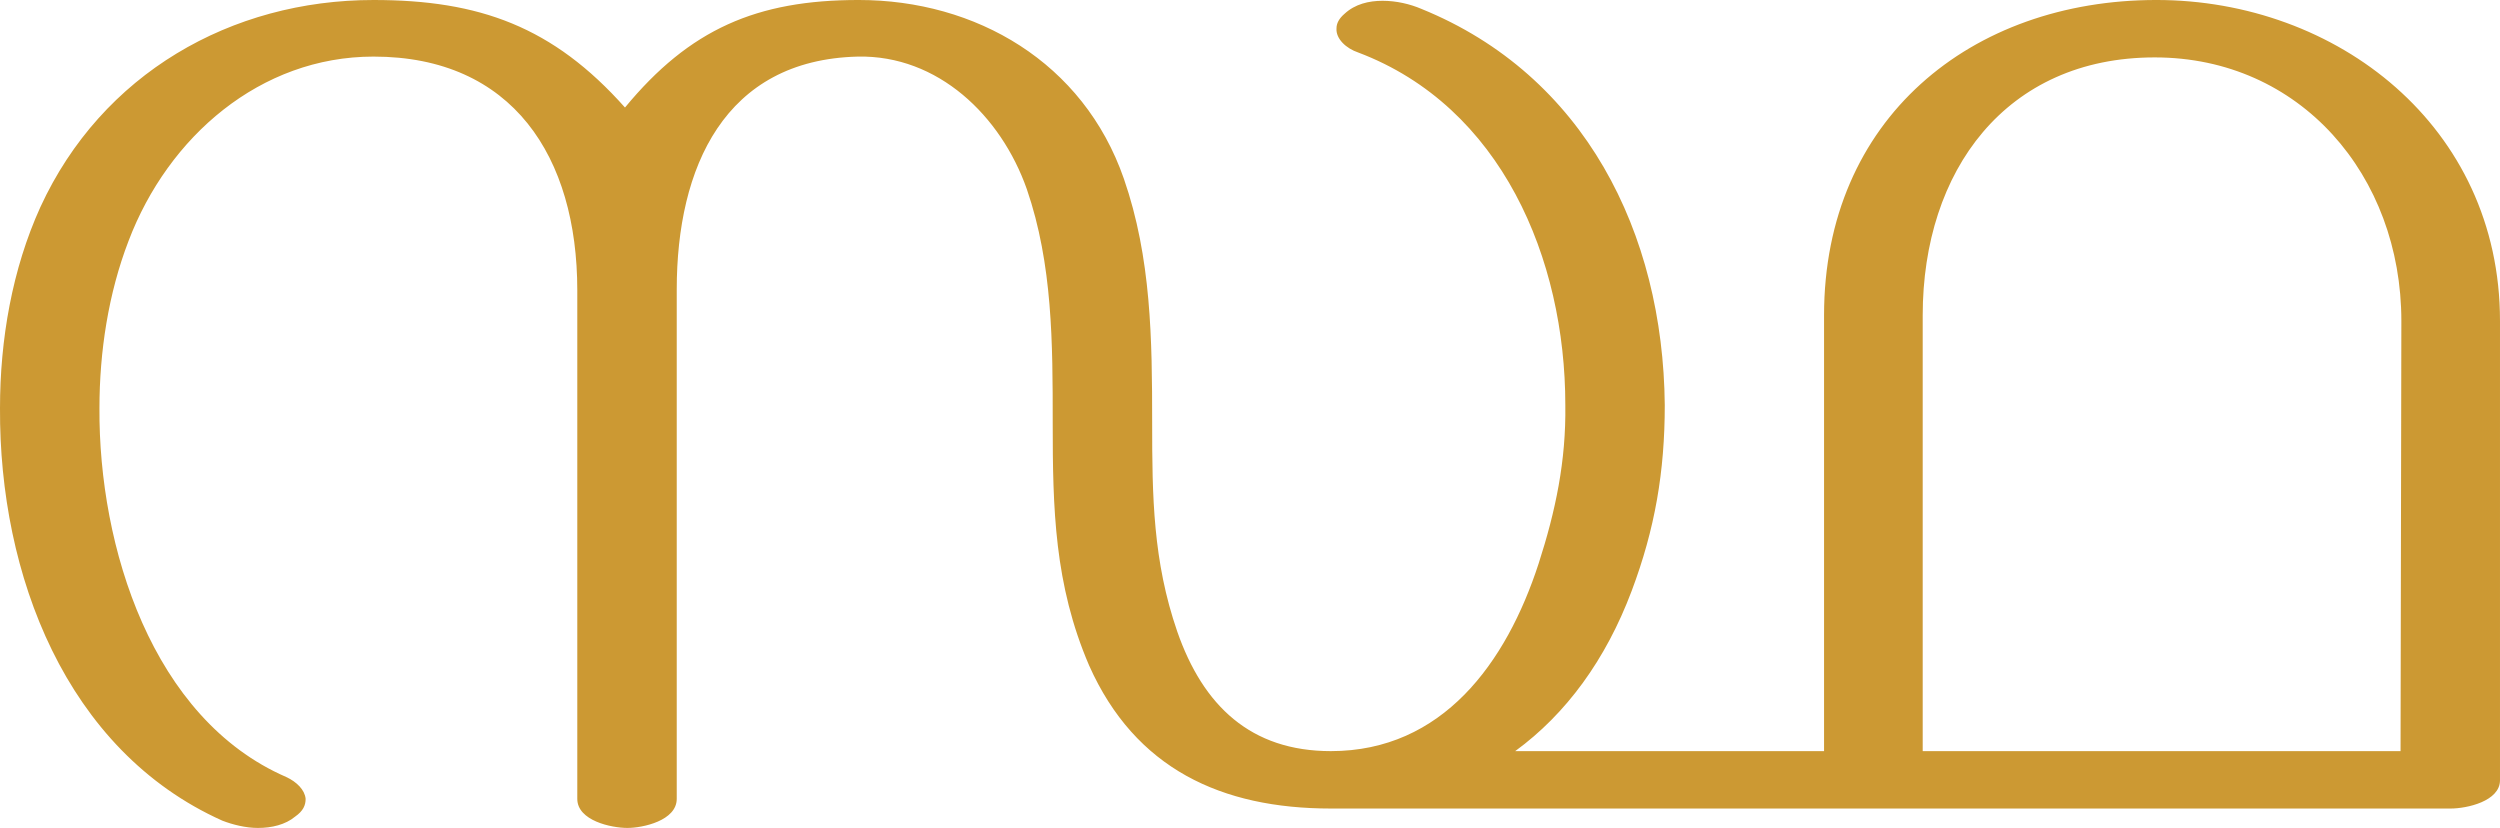 <?xml version="1.0" encoding="UTF-8"?>
<!DOCTYPE svg PUBLIC "-//W3C//DTD SVG 1.1//EN" "http://www.w3.org/Graphics/SVG/1.1/DTD/svg11.dtd">
<!-- Creator: CorelDRAW X8 -->
<svg xmlns="http://www.w3.org/2000/svg" xml:space="preserve" width="3092px" height="1024px" version="1.1" style="shape-rendering:geometricPrecision; text-rendering:geometricPrecision; image-rendering:optimizeQuality; fill-rule:evenodd; clip-rule:evenodd"
viewBox="0 0 3092 1024"
 xmlns:xlink="http://www.w3.org/1999/xlink">
 <defs>
  <style type="text/css">
   <![CDATA[
    .fil0 {fill:#CC9933;fill-rule:nonzero}
   ]]>
  </style>
 </defs>
 <g id="Layer_x0020_1">
  <path class="fil0" d="M773 133c-89,-100 -180,-133 -311,-133 -176,0 -336,91 -412,256 -35,77 -50,164 -50,249 -1,205 81,423 275,510 13,5 29,9 44,9 17,0 34,-4 46,-14 10,-7 13,-14 13,-22 -1,-11 -11,-21 -24,-27 -166,-72 -232,-285 -231,-456 0,-70 11,-142 36,-207 49,-129 163,-228 303,-228 172,0 252,124 252,289l0 629c0,27 42,36 62,36 19,0 61,-9 61,-36l0 -630c0,-151 59,-284 224,-288 99,-2 177,73 209,164 32,93 32,191 32,289 0,106 2,200 45,300 57,128 164,177 299,177l1385 0c20,0 61,-9 61,-35l0 -568c0,-241 -202,-397 -425,-397 -229,0 -411,147 -411,390l0 539 -382 0c63,-46 112,-113 144,-198 29,-77 41,-148 41,-230 -2,-213 -99,-408 -301,-490 -14,-6 -31,-10 -48,-10 -17,0 -34,4 -47,16 -7,6 -10,12 -10,18 -1,13 12,25 27,30 177,67 256,255 256,436 1,69 -12,131 -33,196 -40,123 -119,232 -257,232 -99,0 -158,-56 -190,-148 -30,-87 -31,-167 -31,-258 0,-103 -1,-204 -35,-302 -50,-144 -183,-221 -328,-221 -126,0 -209,36 -289,133zm1605 257c0,-179 103,-319 287,-319 180,0 305,146 305,326l-1 532 -591 0 0 -539z"/>
 </g>
</svg>
